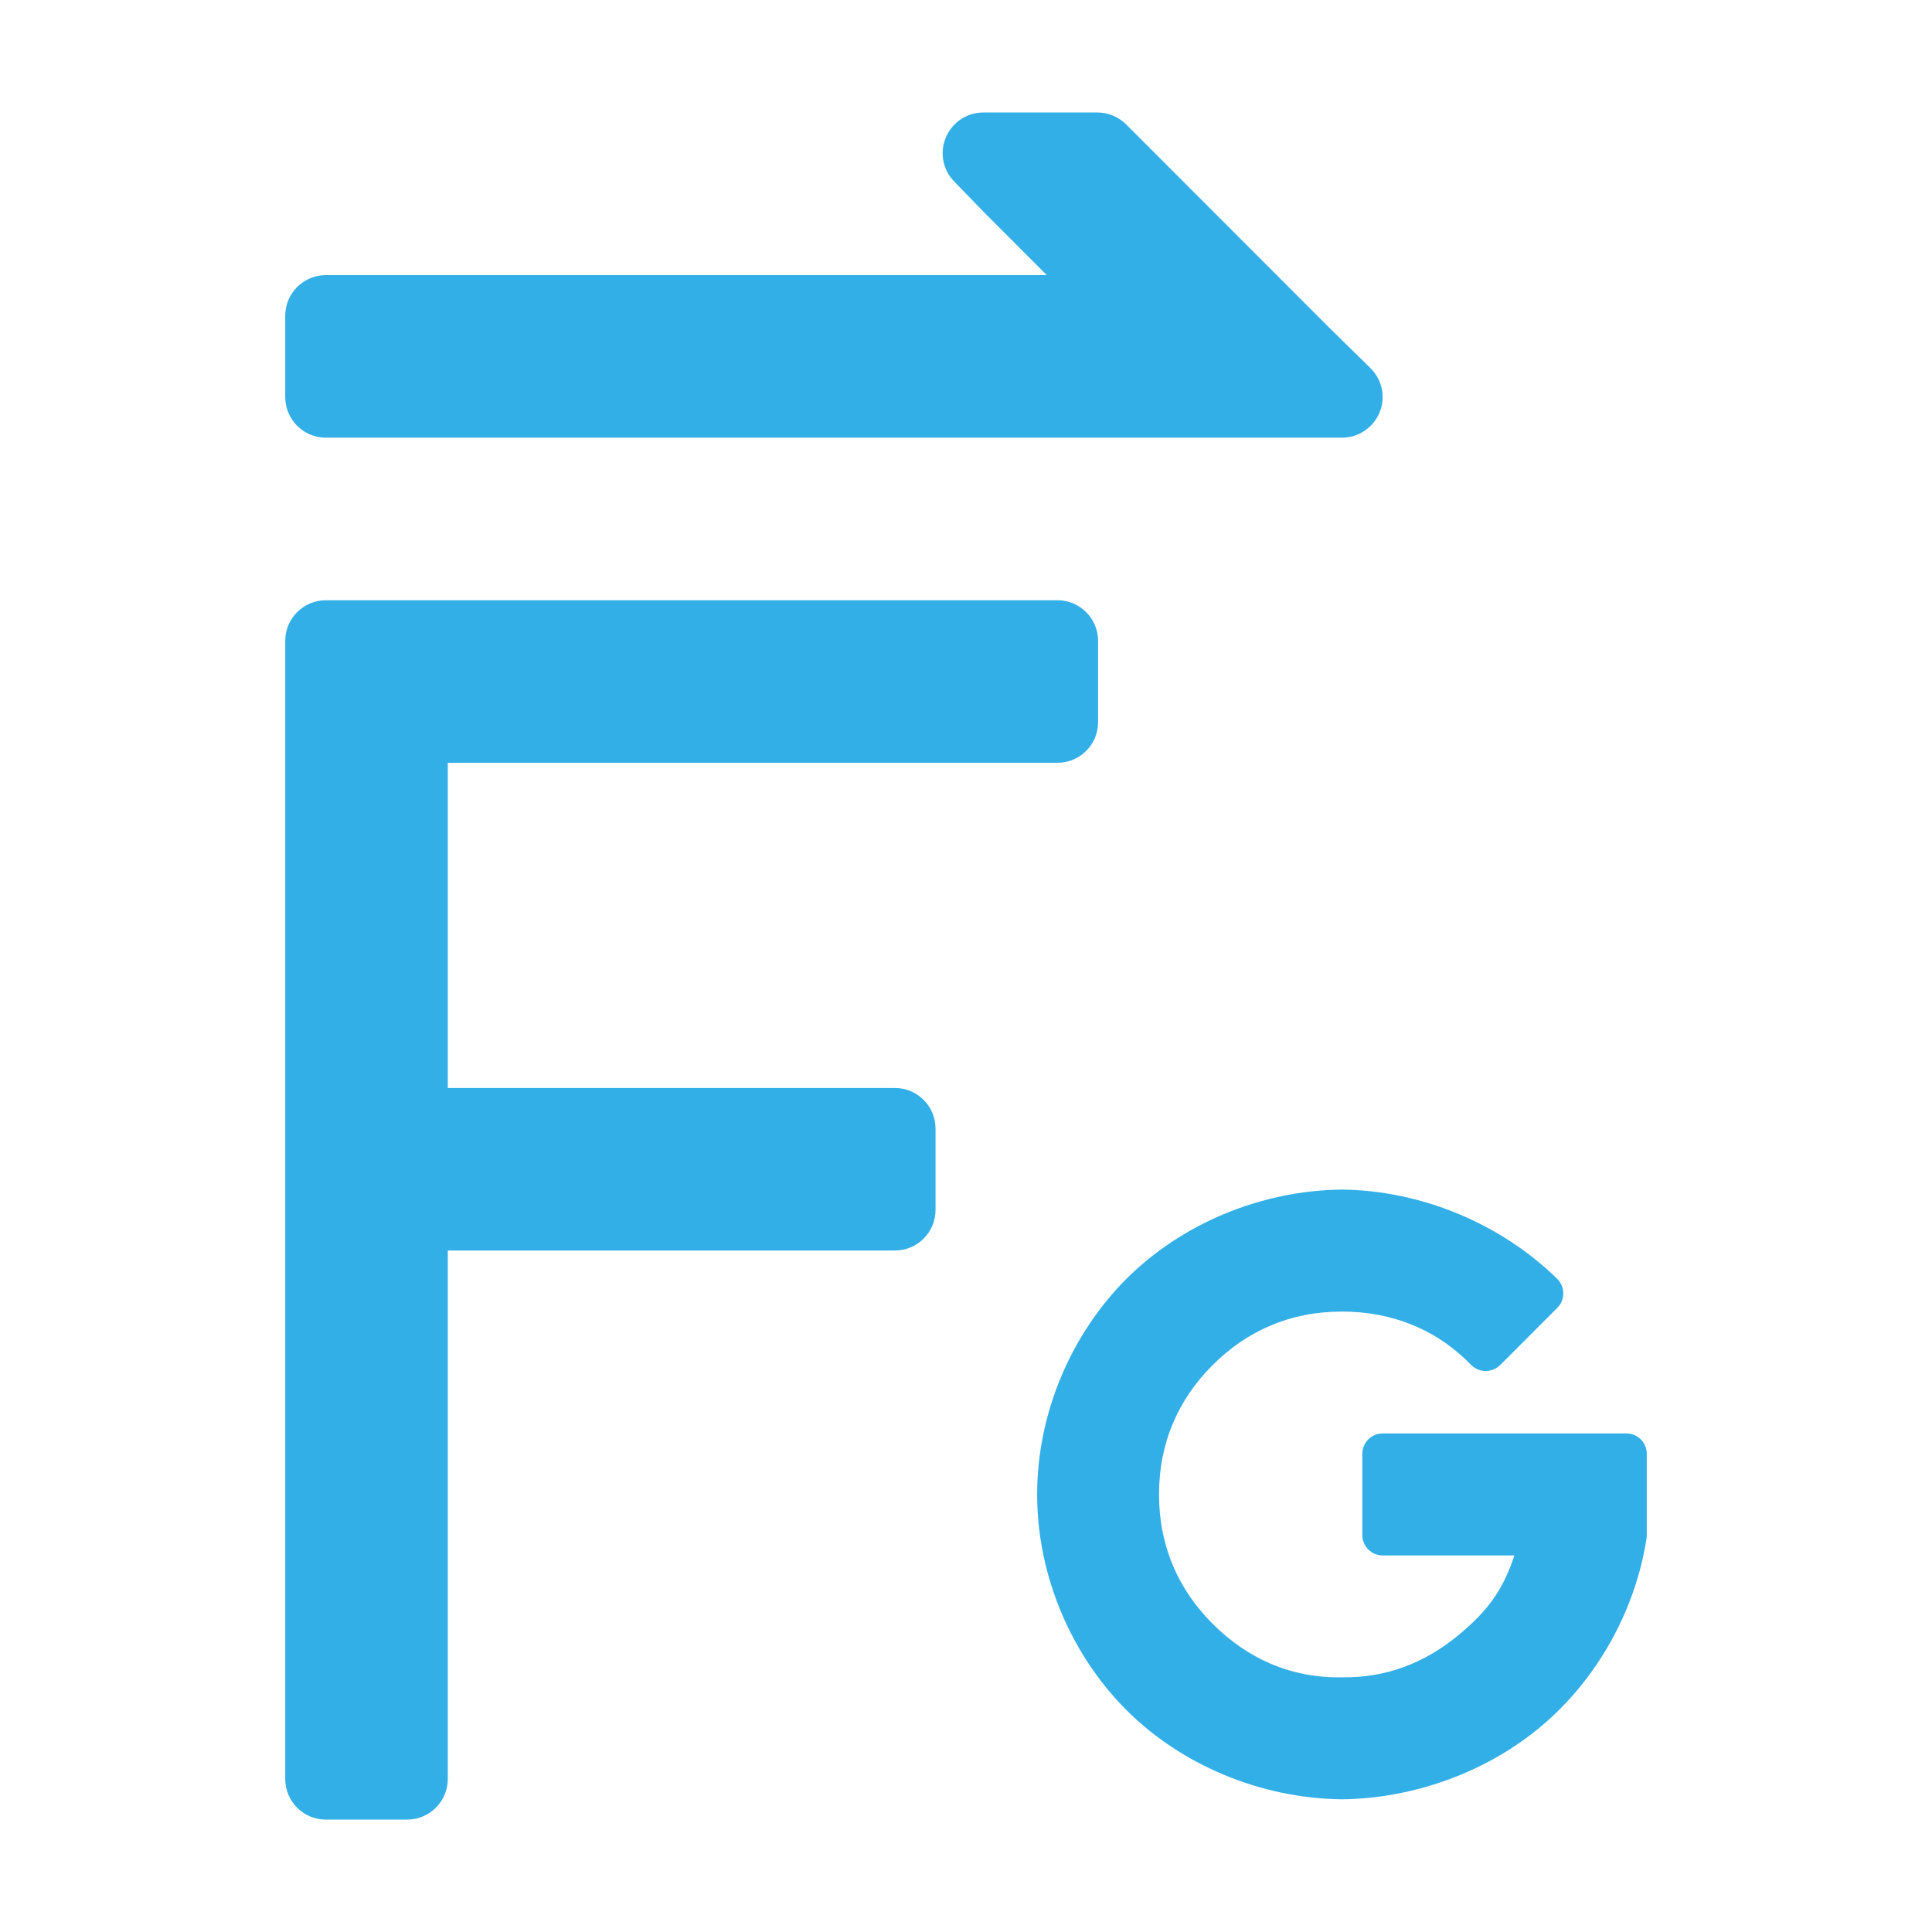 <svg viewBox="0 0 22 22" xmlns="http://www.w3.org/2000/svg"><path fill="rgb(50, 175, 230)" d="m12.823 1.416 2.312 2.314.47.461c.134.131.176.331.105.505-.072.174-.241.288-.429.288h-11.571c-.255 0-.462-.207-.462-.463v-.926c0-.255.207-.462.462-.462h8.21l-.715-.716-.34-.351c-.13-.133-.167-.331-.094-.502.073-.172.24-.283.426-.283h1.298c.123 0 .241.049.328.135zm-.319 5.882v.926c0 .255-.207.462-.463.462h-6.942v3.703h5.091c.256 0 .463.207.463.463v.926c0 .255-.207.462-.463.462h-5.091v6.017c0 .256-.207.463-.463.463h-.926c-.255 0-.462-.207-.462-.463v-12.959c0-.255.207-.463.462-.463h8.331c.256 0 .463.208.463.463zm5.23 7.594-.652.653c-.091.089-.237.089-.328 0-.396-.409-.904-.61-1.473-.61-.591 0-1.083.22-1.473.61-.389.389-.61.881-.61 1.472 0 .592.221 1.083.61 1.473.39.39.881.62 1.473.61.508.007.942-.166 1.315-.471s.524-.548.649-.917h-1.501c-.128 0-.231-.104-.231-.232v-.925c0-.128.103-.232.231-.232h2.777c.128 0 .231.104.231.232v.925c0 .011-.001.022-.002.034-.129.838-.572 1.608-1.182 2.128-.608.519-1.44.837-2.287.847-.942-.011-1.839-.401-2.455-1.017-.615-.615-1.016-1.512-1.016-2.455 0-.942.401-1.839 1.016-2.454.616-.616 1.514-1.007 2.455-1.017.904.01 1.808.386 2.453 1.018.09.091.09.237 0 .328z"/></svg>
